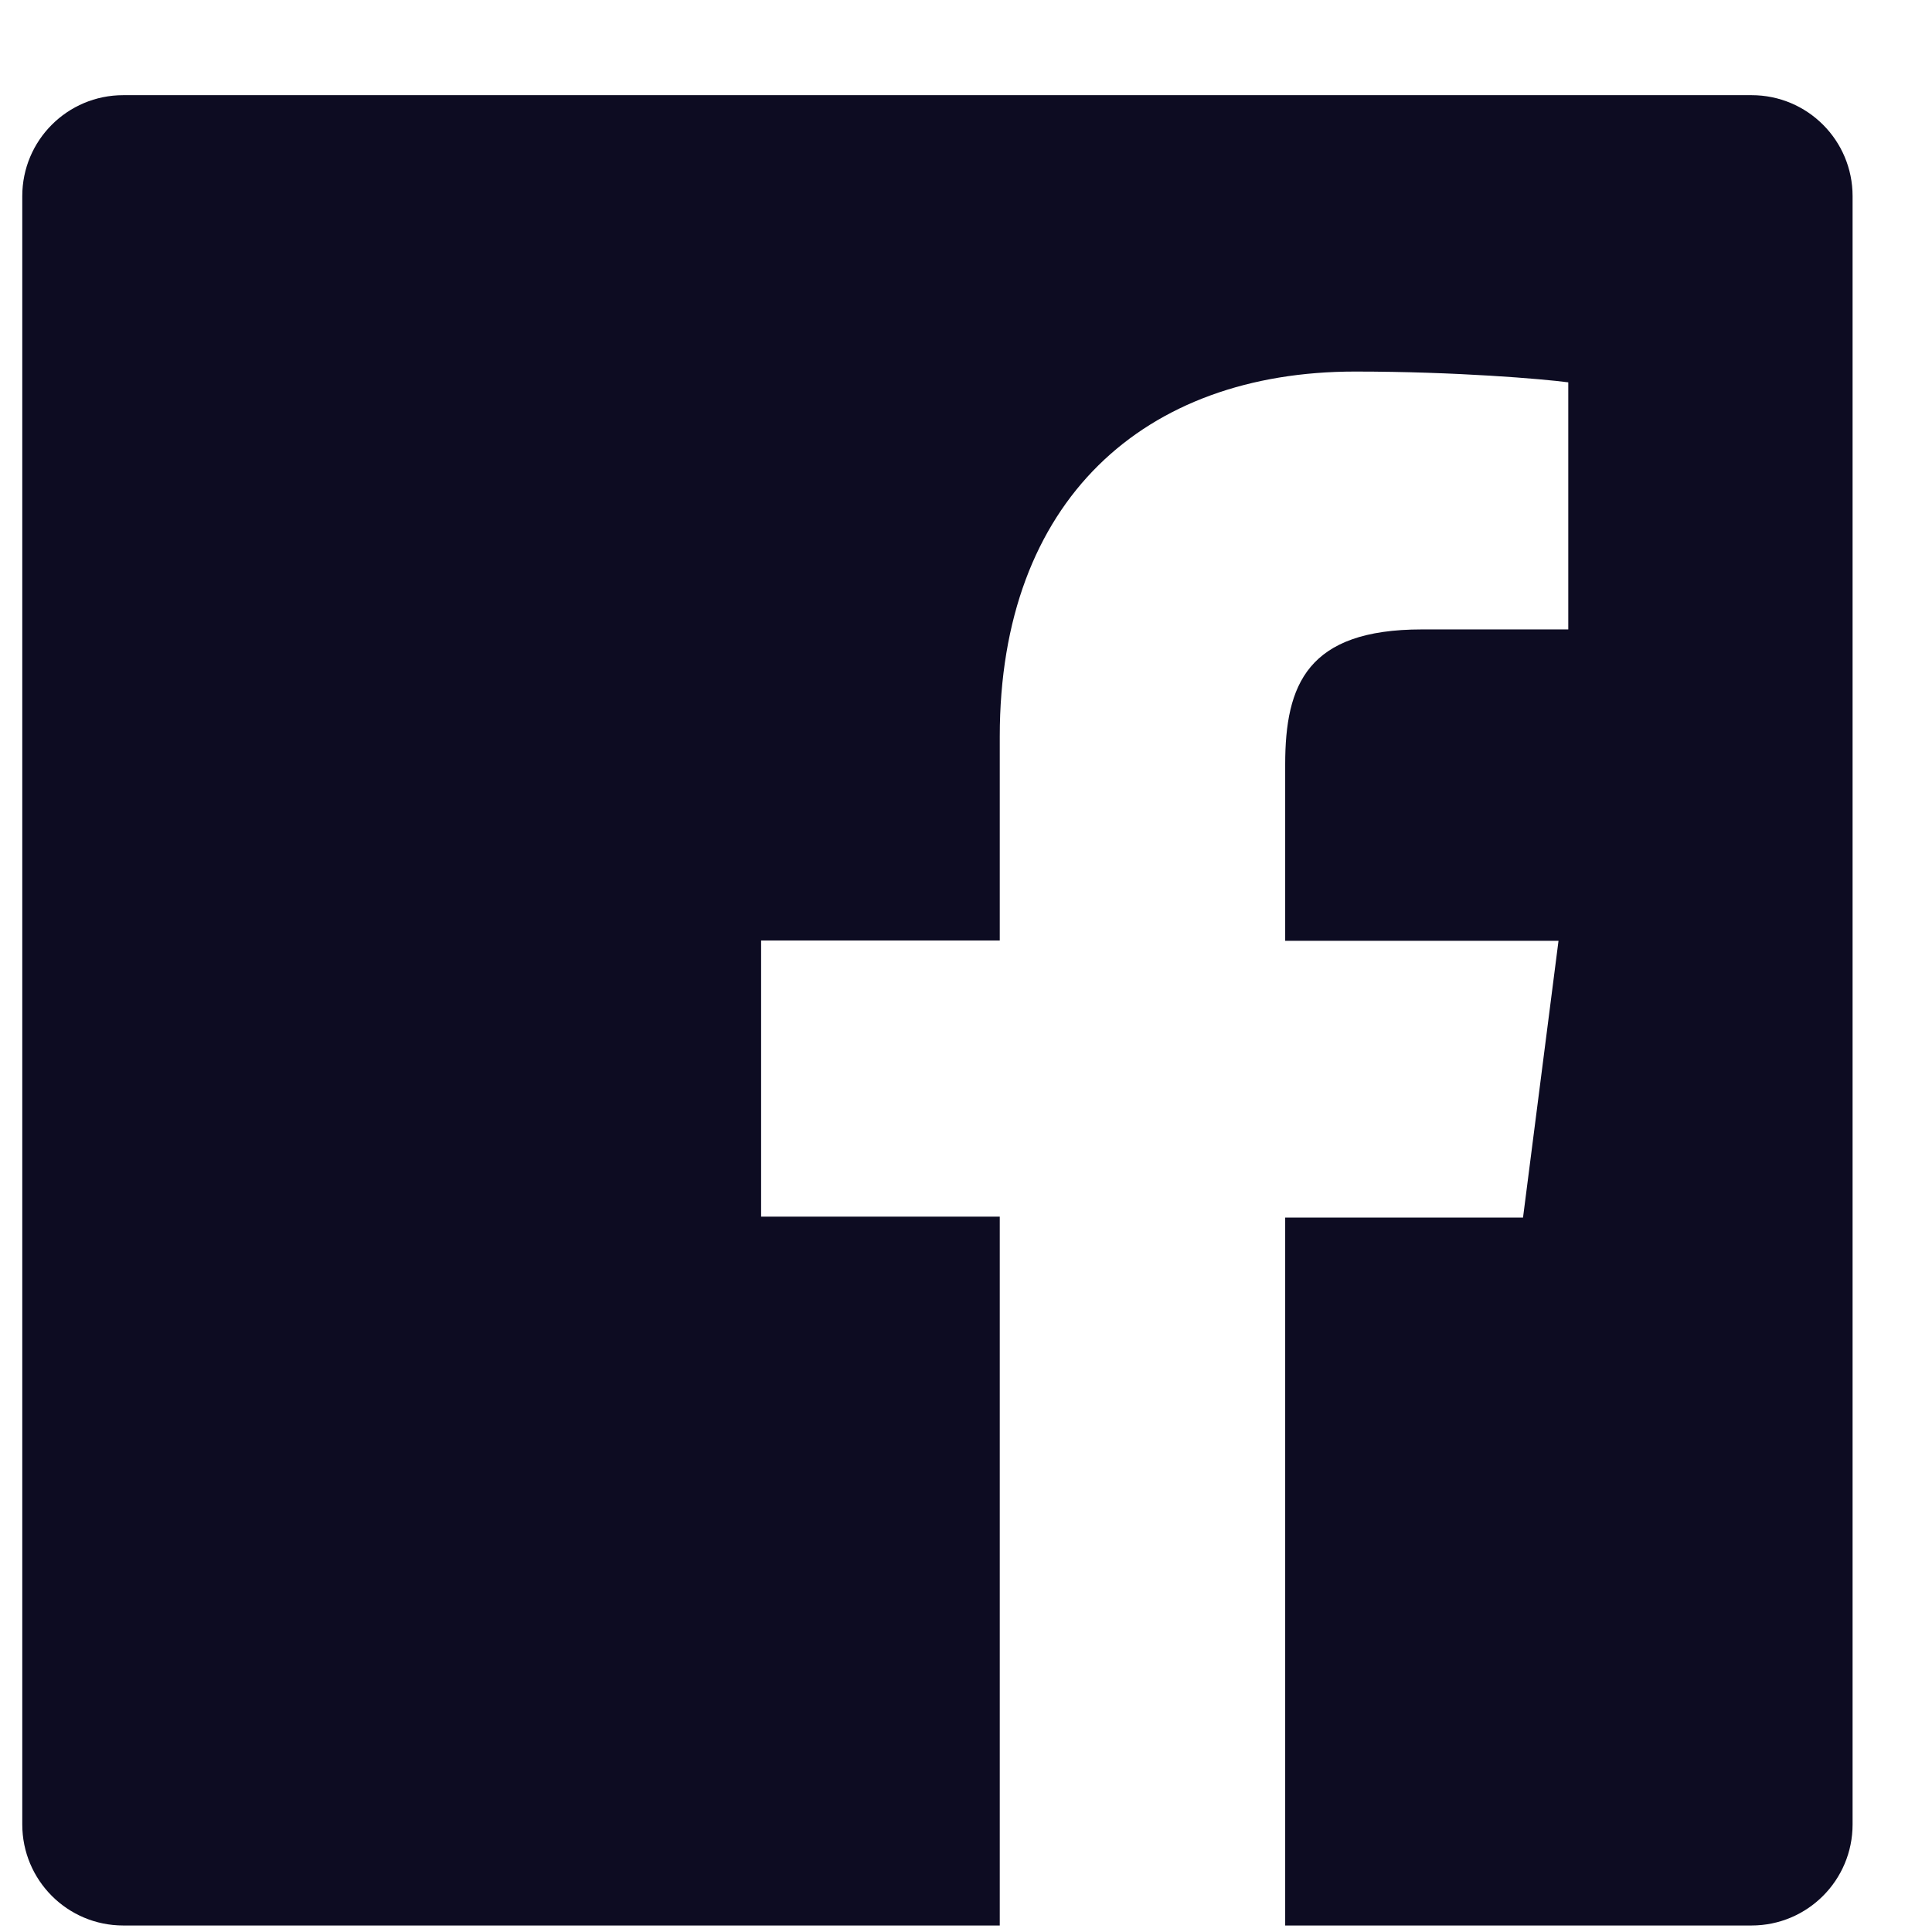 <?xml version="1.0" encoding="UTF-8" standalone="no"?><svg width='19' height='19' viewBox='0 0 19 19' fill='none' xmlns='http://www.w3.org/2000/svg'>
<path d='M17.226 0.936H1.212C0.663 0.936 0.219 1.38 0.219 1.929V17.942C0.219 18.491 0.663 18.936 1.212 18.936H9.832V11.965H7.485V9.249H9.832V7.243C9.832 4.919 11.253 3.654 13.326 3.654C14.32 3.654 15.174 3.727 15.423 3.76V6.19H13.983C12.858 6.19 12.639 6.731 12.639 7.518V9.252H15.327L14.978 11.974H12.639V18.936H17.225C17.775 18.936 18.219 18.491 18.219 17.942V1.929C18.219 1.38 17.775 0.936 17.226 0.936Z' fill='#0D0C22'/>
</svg>
